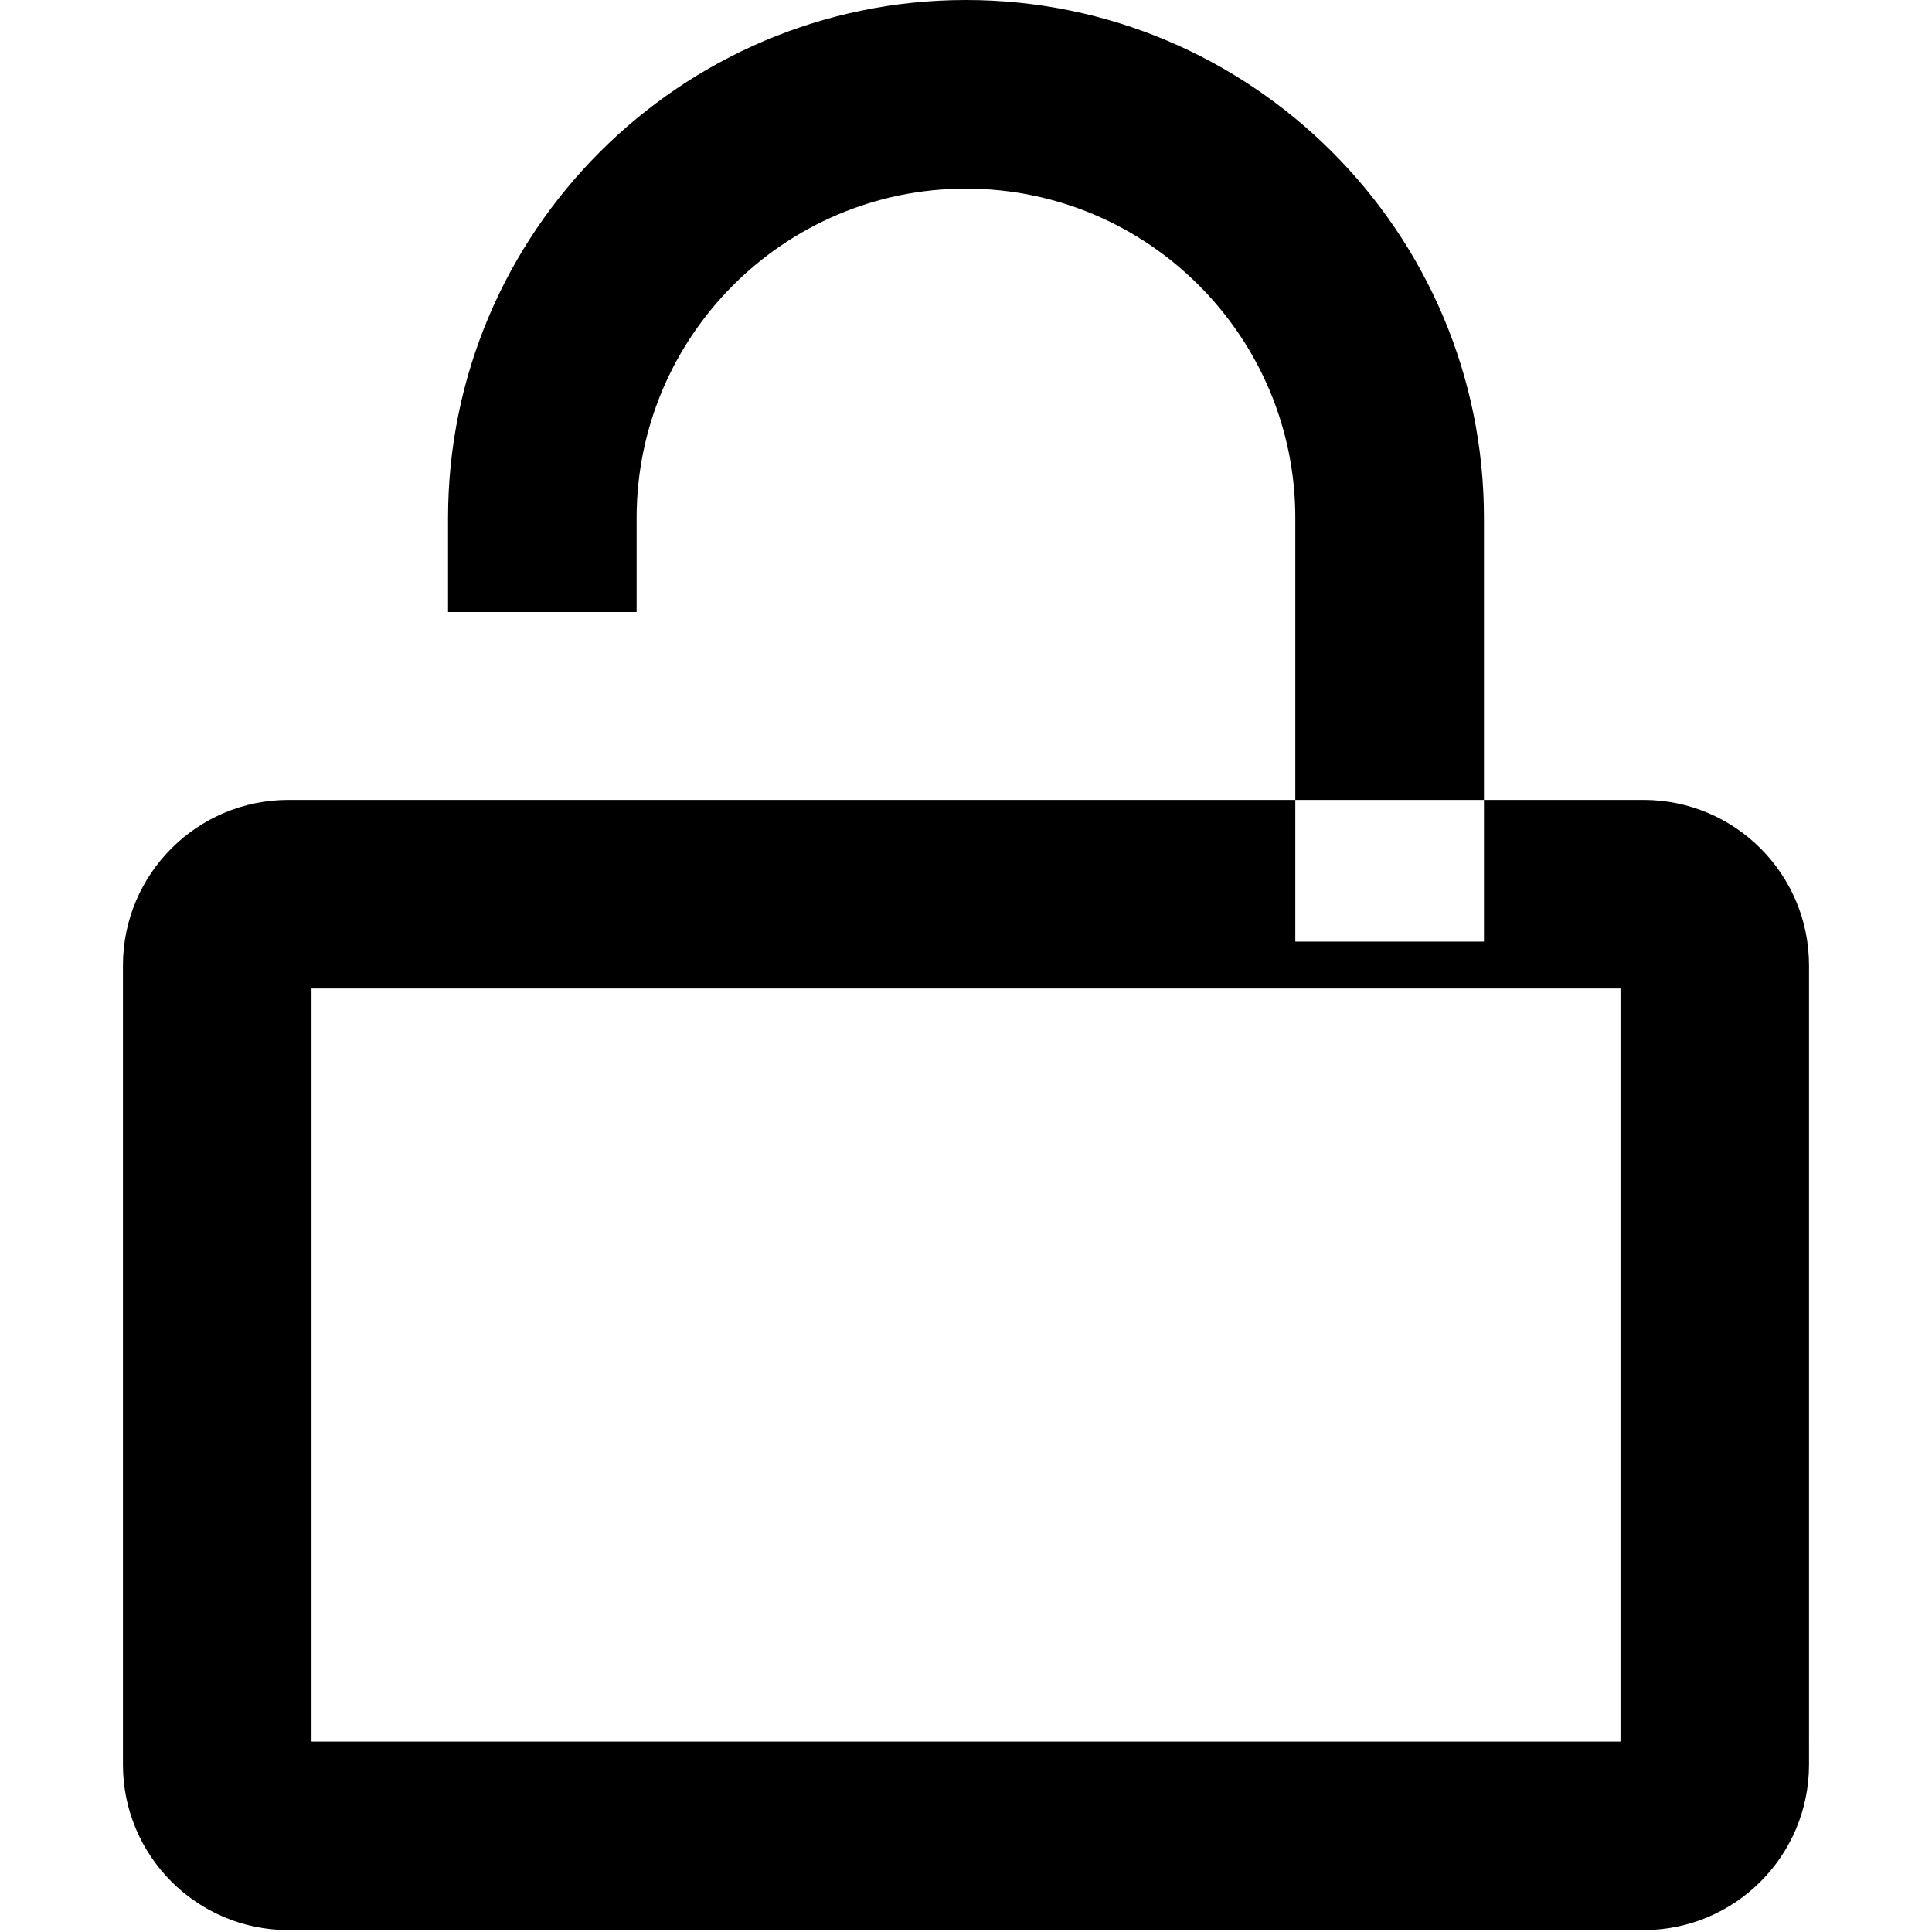 <?xml version="1.0" standalone="no"?><!DOCTYPE svg PUBLIC "-//W3C//DTD SVG 1.1//EN" "http://www.w3.org/Graphics/SVG/1.1/DTD/svg11.dtd"><svg class="icon" width="200px" height="200.00px" viewBox="0 0 1024 1024" version="1.1" xmlns="http://www.w3.org/2000/svg"><path d="M534.347 523.925l324.544 0 0 399.147L165.109 923.072l0-399.147L681.056 523.925l-96.171-99.947L152.885 423.979C104.459 423.979 65.163 463.253 65.163 511.723l0 423.552c0 48.448 39.296 87.723 87.723 87.723l718.208 0c48.448 0 87.723-39.275 87.723-87.723L958.816 511.723c0-48.469-39.275-87.744-87.723-87.744L434.016 423.979 534.347 523.925zM786.528 499.072l-99.989 0L686.539 274.539c0-96.277-78.293-174.571-174.571-174.571-96.256 0-174.549 78.293-174.549 174.571l0 49.856L237.472 324.395l0-49.856C237.472 123.157 360.629 0 511.989 0c151.381 0 274.539 123.157 274.539 274.539L786.528 499.072z" /></svg>